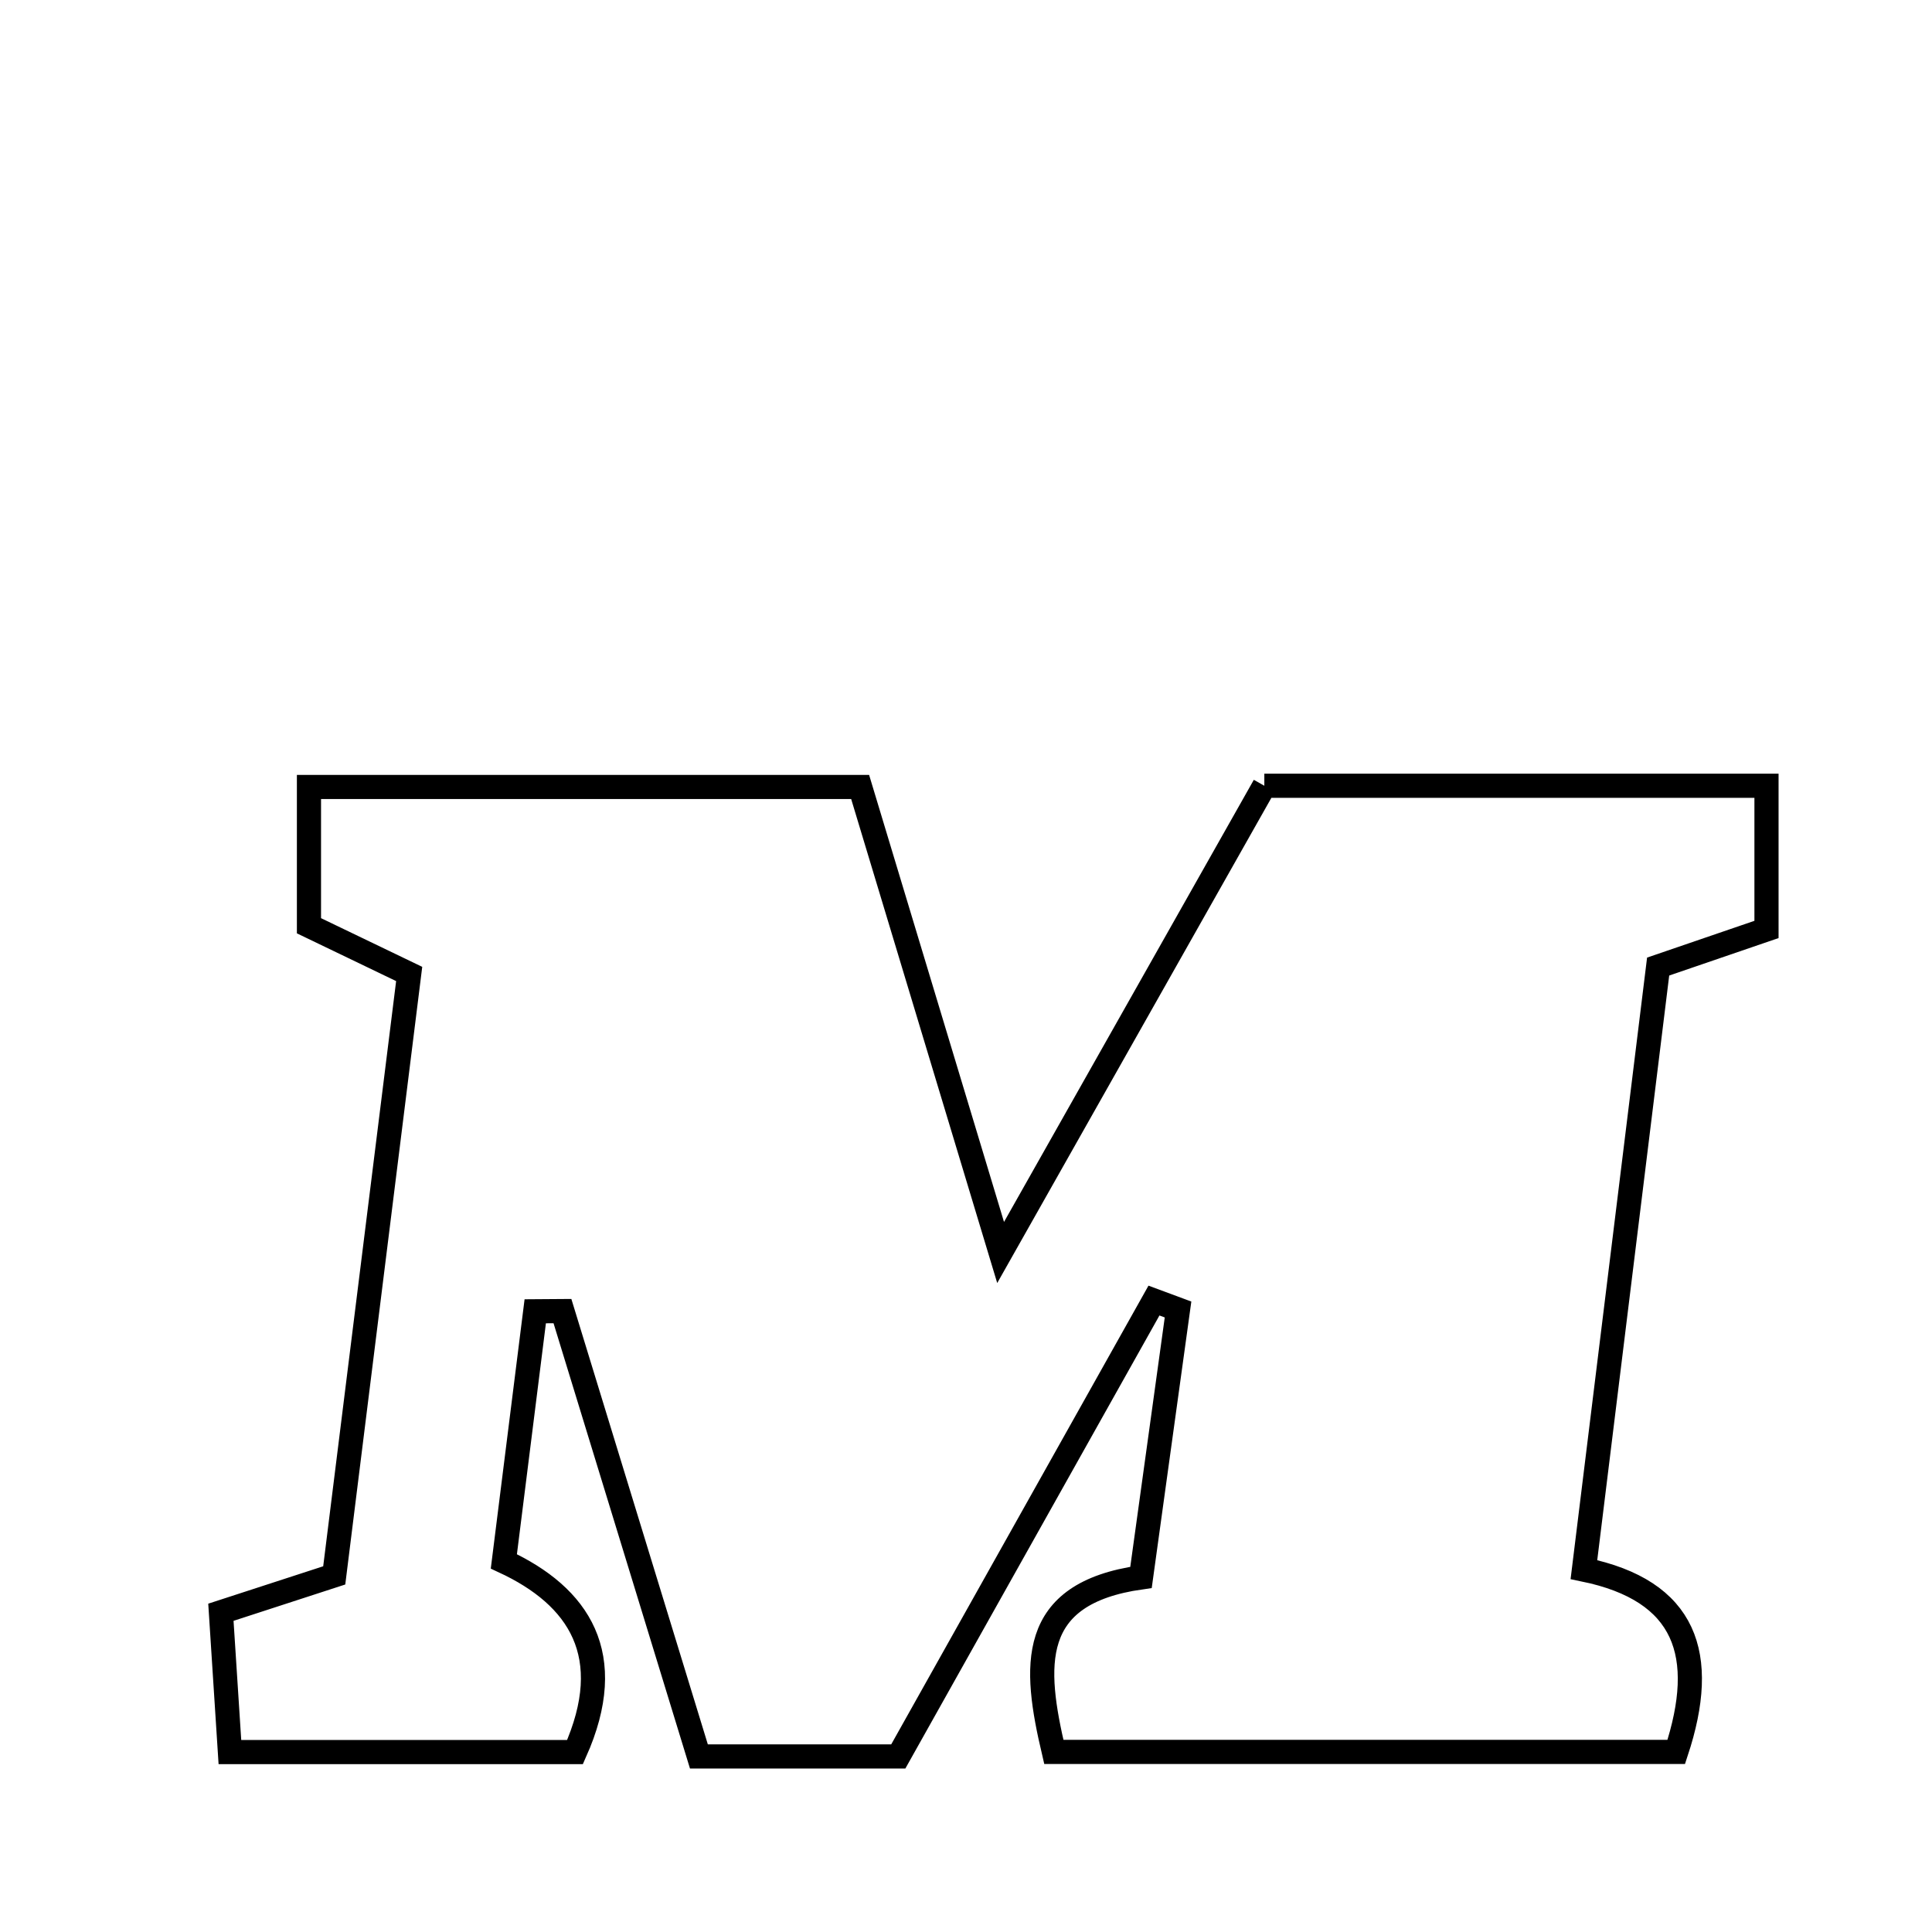 <svg xmlns="http://www.w3.org/2000/svg" viewBox="0.0 0.0 24.0 24.0" height="200px" width="200px"><path fill="none" stroke="black" stroke-width=".3" stroke-opacity="1.0"  filling="0" d="M15.706 9.761 C17.847 9.761 19.862 9.761 21.944 9.761 C21.944 10.392 21.944 10.93 21.944 11.546 C21.502 11.698 21.062 11.848 20.598 12.007 C20.29 14.506 19.99 16.942 19.676 19.498 C20.945 19.759 21.222 20.554 20.823 21.763 C18.302 21.763 15.745 21.763 13.091 21.763 C12.841 20.7 12.762 19.795 14.174 19.595 C14.334 18.434 14.484 17.351 14.634 16.267 C14.534 16.23 14.435 16.193 14.335 16.156 C13.294 18.013 12.253 19.869 11.159 21.819 C10.292 21.819 9.561 21.819 8.682 21.819 C8.116 19.974 7.552 18.13 6.987 16.287 C6.874 16.288 6.761 16.288 6.649 16.289 C6.525 17.275 6.401 18.262 6.259 19.396 C7.192 19.829 7.681 20.56 7.143 21.765 C5.807 21.765 4.412 21.765 2.856 21.765 C2.821 21.218 2.783 20.64 2.744 20.028 C3.242 19.866 3.641 19.736 4.152 19.57 C4.456 17.127 4.767 14.637 5.083 12.099 C4.634 11.883 4.269 11.707 3.838 11.5 C3.838 10.966 3.838 10.424 3.838 9.776 C6.074 9.776 8.324 9.776 10.685 9.776 C11.229 11.577 11.771 13.376 12.43 15.559 C13.659 13.385 14.699 11.544 15.706 9.761"></path></svg>